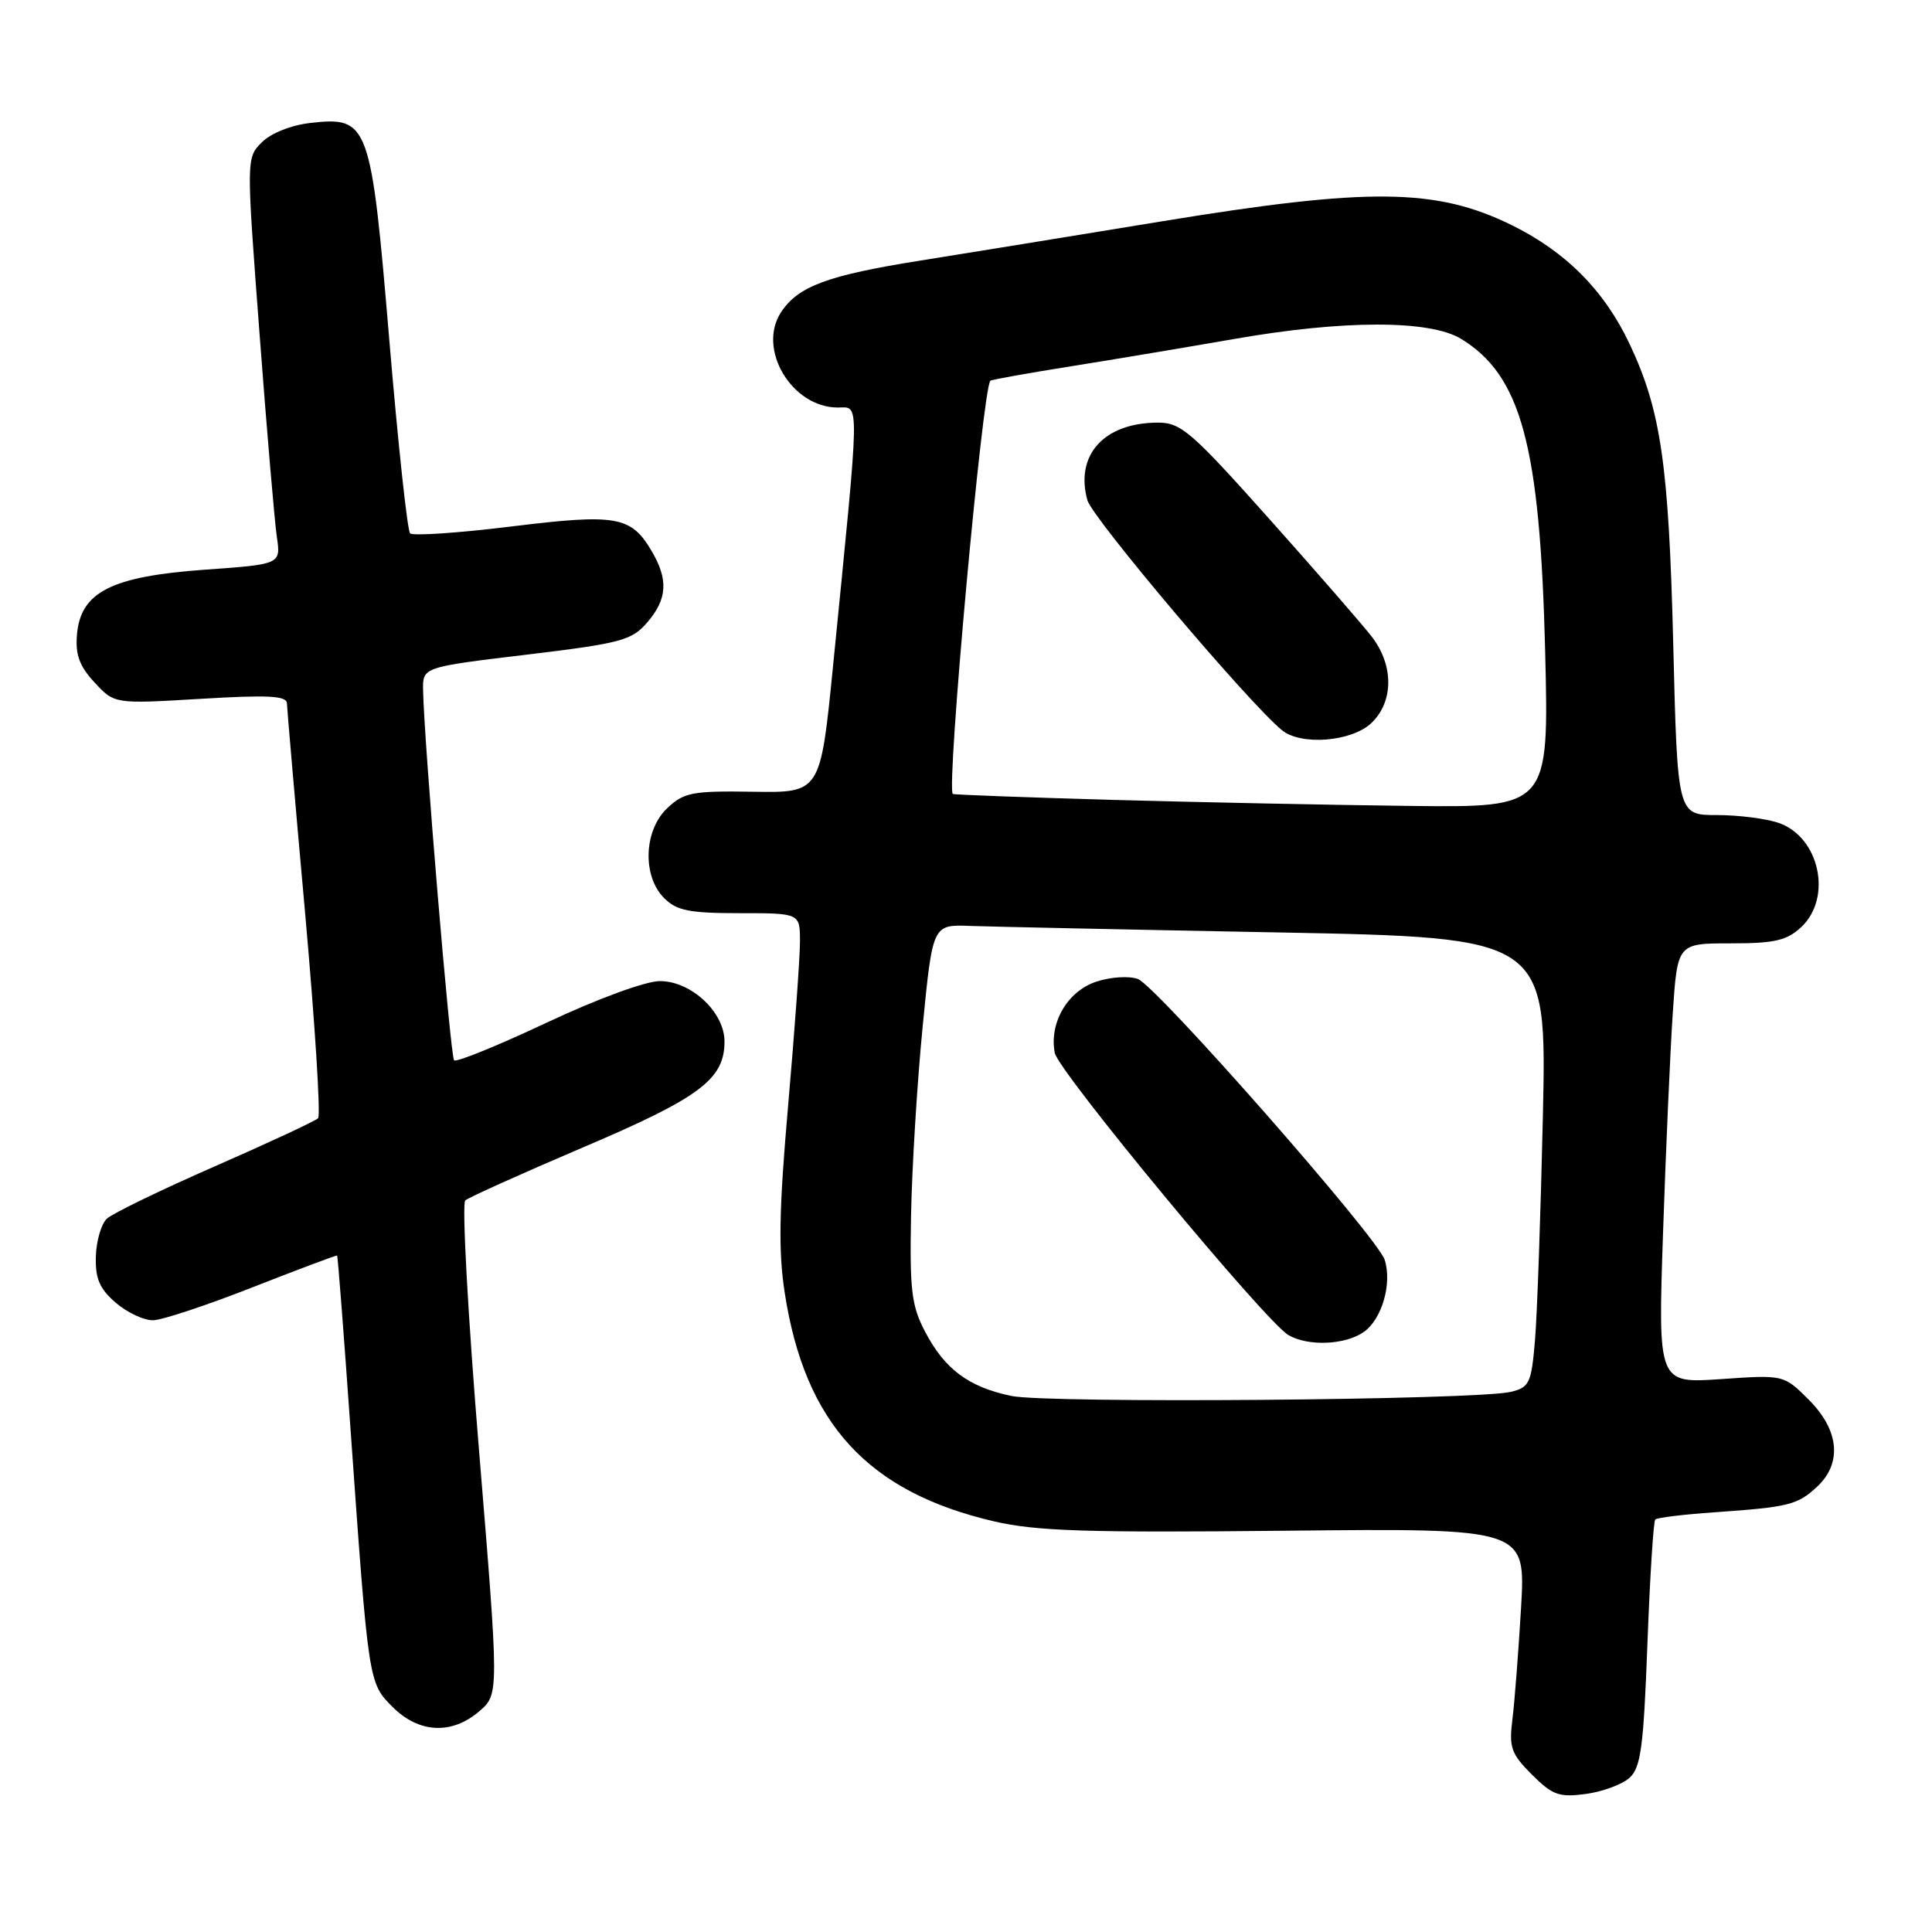 <?xml version="1.0" encoding="UTF-8" standalone="no"?>
<!DOCTYPE svg PUBLIC "-//W3C//DTD SVG 1.1//EN" "http://www.w3.org/Graphics/SVG/1.1/DTD/svg11.dtd" >
<svg xmlns="http://www.w3.org/2000/svg" xmlns:xlink="http://www.w3.org/1999/xlink" version="1.1" viewBox="0 0 256 256">
 <g >
 <path fill="currentColor"
d=" M 215.92 235.57 C 217.42 234.21 217.78 231.51 218.29 217.87 C 218.62 209.02 219.09 201.58 219.33 201.34 C 219.57 201.10 223.08 200.67 227.13 200.39 C 237.04 199.70 238.18 199.41 240.77 197.00 C 244.12 193.88 243.71 189.51 239.68 185.48 C 236.36 182.16 236.36 182.16 228.03 182.74 C 219.69 183.31 219.69 183.31 220.36 163.40 C 220.73 152.46 221.31 139.34 221.65 134.25 C 222.27 125.00 222.27 125.00 229.32 125.00 C 235.18 125.00 236.76 124.63 238.69 122.83 C 242.82 118.94 241.10 110.93 235.71 109.05 C 234.06 108.47 230.35 108.00 227.49 108.00 C 222.27 108.00 222.27 108.00 221.71 85.25 C 221.12 61.57 220.08 54.40 215.96 45.64 C 212.63 38.55 207.51 33.37 200.31 29.83 C 190.32 24.92 181.45 24.82 154.00 29.32 C 142.18 31.26 127.78 33.60 122.00 34.52 C 109.62 36.49 105.75 37.93 103.49 41.38 C 100.29 46.25 104.92 54.00 111.02 54.00 C 113.95 54.00 113.98 52.03 110.38 88.28 C 108.71 105.05 108.71 105.05 99.79 104.91 C 91.77 104.78 90.63 105.00 88.44 107.06 C 85.30 110.00 85.08 116.08 88.00 119.00 C 89.67 120.67 91.33 121.00 98.00 121.00 C 106.00 121.00 106.00 121.00 106.00 124.76 C 106.00 126.84 105.30 136.56 104.44 146.38 C 103.22 160.36 103.12 165.78 103.99 171.36 C 106.66 188.62 115.00 197.71 131.73 201.59 C 137.32 202.89 144.06 203.10 170.33 202.83 C 202.16 202.50 202.16 202.50 201.55 213.00 C 201.21 218.78 200.70 225.42 200.41 227.76 C 199.93 231.55 200.22 232.37 202.98 235.14 C 205.72 237.87 206.59 238.18 210.13 237.71 C 212.34 237.41 214.95 236.45 215.92 235.57 Z  M 63.51 226.75 C 66.13 224.49 66.13 224.49 63.47 192.14 C 62.00 174.35 61.19 159.46 61.65 159.06 C 62.12 158.66 69.15 155.49 77.29 152.02 C 92.77 145.43 96.00 143.00 96.00 138.00 C 96.00 134.12 91.59 130.00 87.44 130.00 C 85.55 130.00 79.20 132.33 72.43 135.51 C 65.97 138.55 60.46 140.79 60.17 140.50 C 59.68 140.02 56.19 98.32 56.06 91.45 C 56.00 88.40 56.00 88.40 69.75 86.75 C 82.29 85.24 83.70 84.86 85.75 82.49 C 88.43 79.39 88.59 76.80 86.33 72.99 C 83.61 68.38 81.67 68.05 67.68 69.77 C 60.70 70.63 54.70 71.03 54.34 70.67 C 53.98 70.31 52.74 58.81 51.59 45.11 C 49.16 16.22 48.87 15.42 41.14 16.29 C 38.58 16.58 35.92 17.64 34.70 18.85 C 32.63 20.93 32.63 20.93 34.39 44.21 C 35.35 57.02 36.39 69.14 36.68 71.13 C 37.22 74.77 37.22 74.77 27.10 75.49 C 14.75 76.38 10.68 78.45 10.20 84.08 C 9.97 86.76 10.53 88.28 12.54 90.44 C 15.17 93.28 15.17 93.28 26.58 92.60 C 35.59 92.06 38.00 92.19 38.02 93.21 C 38.04 93.92 39.12 106.42 40.43 121.00 C 41.73 135.57 42.51 147.80 42.15 148.17 C 41.79 148.54 35.65 151.40 28.50 154.53 C 21.35 157.66 14.89 160.79 14.15 161.49 C 13.41 162.19 12.76 164.45 12.70 166.51 C 12.62 169.44 13.20 170.78 15.35 172.63 C 16.87 173.93 19.10 174.98 20.31 174.94 C 21.51 174.91 27.45 172.94 33.50 170.56 C 39.55 168.19 44.57 166.30 44.67 166.37 C 44.76 166.44 45.55 176.62 46.42 189.00 C 48.84 223.14 48.81 222.97 52.04 226.20 C 55.52 229.67 59.87 229.88 63.51 226.75 Z  M 134.00 184.97 C 128.32 183.77 125.19 181.44 122.57 176.44 C 120.78 173.03 120.53 170.95 120.72 161.00 C 120.84 154.68 121.53 143.43 122.26 136.00 C 123.58 122.50 123.58 122.50 128.54 122.69 C 131.27 122.79 149.58 123.18 169.23 123.55 C 204.96 124.23 204.96 124.23 204.44 147.87 C 204.15 160.86 203.68 174.27 203.39 177.65 C 202.91 183.30 202.65 183.84 200.18 184.43 C 195.63 185.52 138.80 185.98 134.00 184.97 Z  M 180.70 176.50 C 183.11 174.81 184.48 170.10 183.48 166.94 C 182.53 163.95 153.27 130.66 150.77 129.72 C 149.61 129.29 147.15 129.45 145.25 130.08 C 141.45 131.34 139.00 135.54 139.76 139.51 C 140.23 141.97 167.70 175.15 170.73 176.91 C 173.33 178.42 178.24 178.22 180.70 176.50 Z  M 147.50 105.99 C 135.95 105.66 126.39 105.31 126.25 105.20 C 125.37 104.50 130.19 51.44 131.23 50.45 C 131.38 50.31 136.22 49.44 142.00 48.52 C 147.78 47.60 157.43 45.98 163.46 44.93 C 177.98 42.38 189.45 42.37 193.60 44.90 C 201.57 49.76 204.06 59.02 204.74 86.25 C 205.25 107.00 205.25 107.00 186.87 106.79 C 176.77 106.67 159.05 106.31 147.50 105.99 Z  M 181.69 95.83 C 184.67 93.02 184.71 88.19 181.78 84.38 C 180.56 82.80 174.44 75.76 168.18 68.75 C 157.88 57.21 156.48 56.00 153.45 56.00 C 146.32 56.00 142.43 60.26 144.08 66.27 C 144.73 68.64 165.42 93.11 169.86 96.75 C 172.38 98.82 179.06 98.29 181.69 95.83 Z "/>
</g>
</svg>